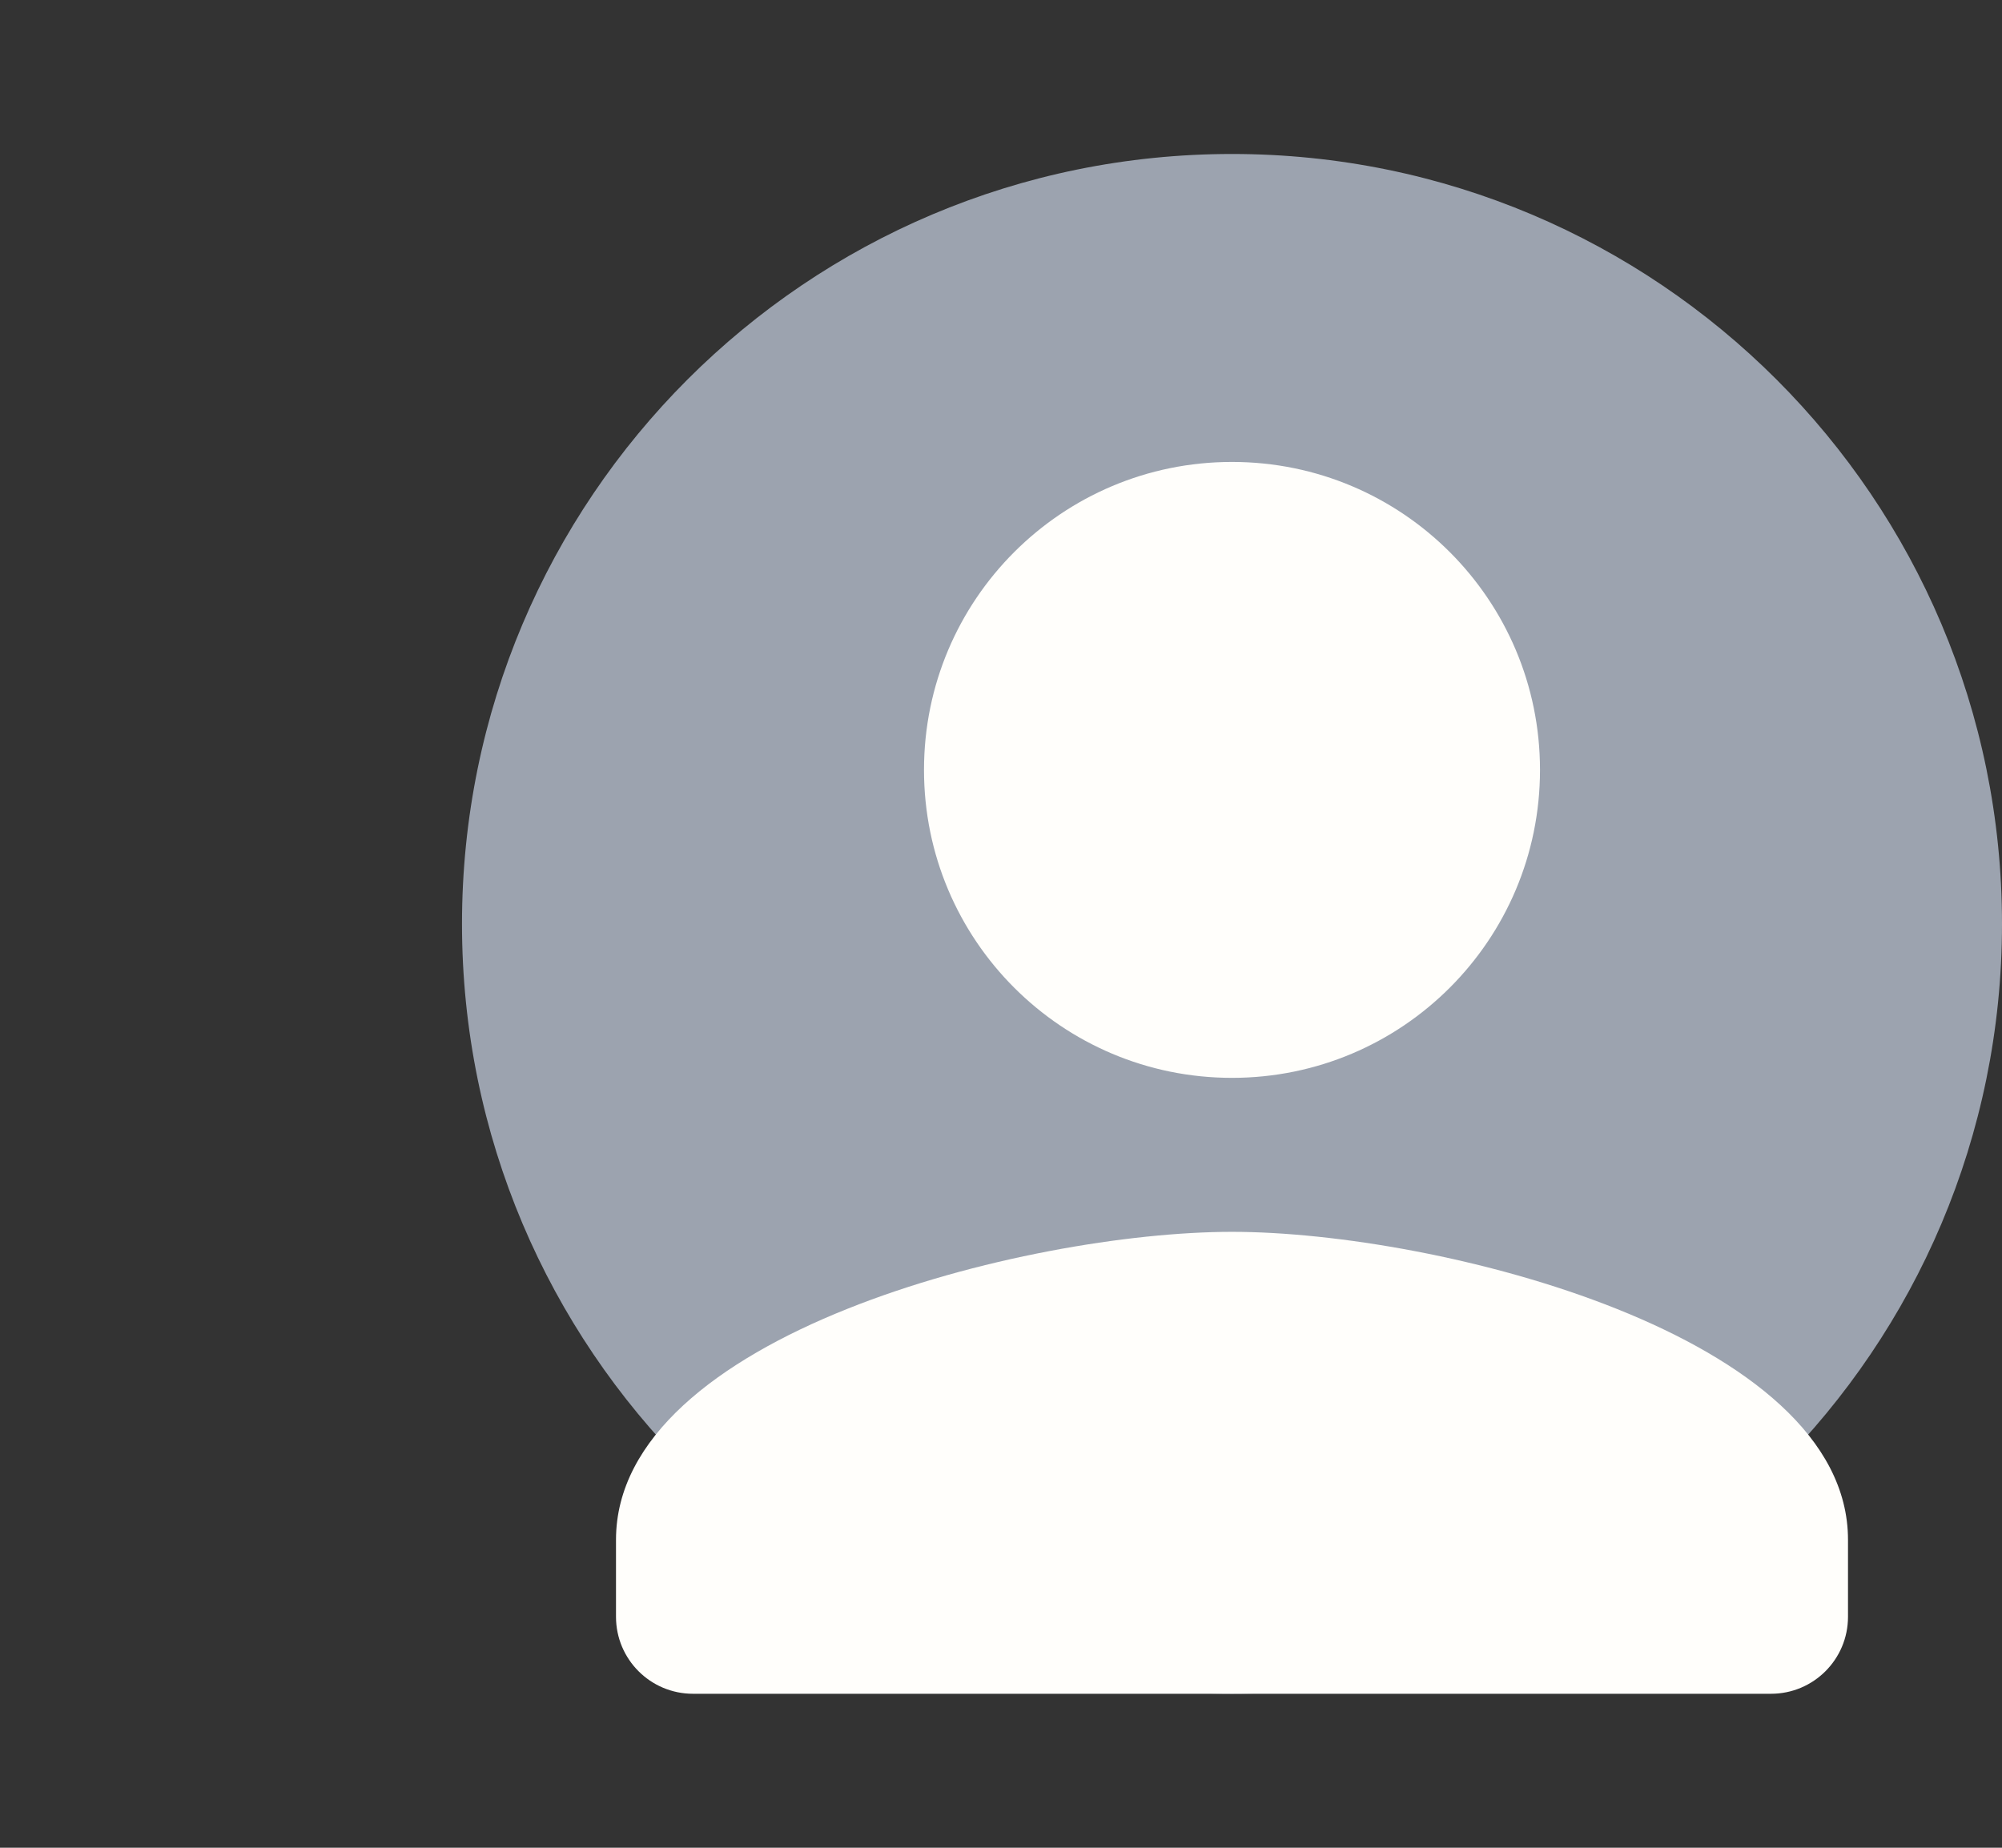 <svg width="52" height="48" viewBox="0 0 52 48" fill="none" xmlns="http://www.w3.org/2000/svg">
<rect x="0" y="0" width="52" height="48" fill="#333333" stroke="none"/>
<g clip-path="url(#clip0_6639_4755)">
<path d="M52 24C52 12.954 43.046 4 32 4C20.954 4 12 12.954 12 24C12 35.046 20.954 44 32 44C43.046 44 52 35.046 52 24Z" fill="#9CA3AF"/>
<path d="M32 28C36.42 28 40 24.42 40 20C40 15.58 36.42 12 32 12C27.58 12 24 15.58 24 20C24 24.42 27.58 28 32 28ZM32 32C26.66 32 16 34.68 16 40V42C16 43.105 16.895 44 18 44H46C47.105 44 48 43.105 48 42V40C48 34.68 37.34 32 32 32Z" fill="#FFFEFB"/>
</g>
<defs>
<clipPath id="clip0_6639_4755">
<rect width="40" height="40" fill="white" transform="translate(12 4)"/>
</clipPath>
</defs>
</svg>
